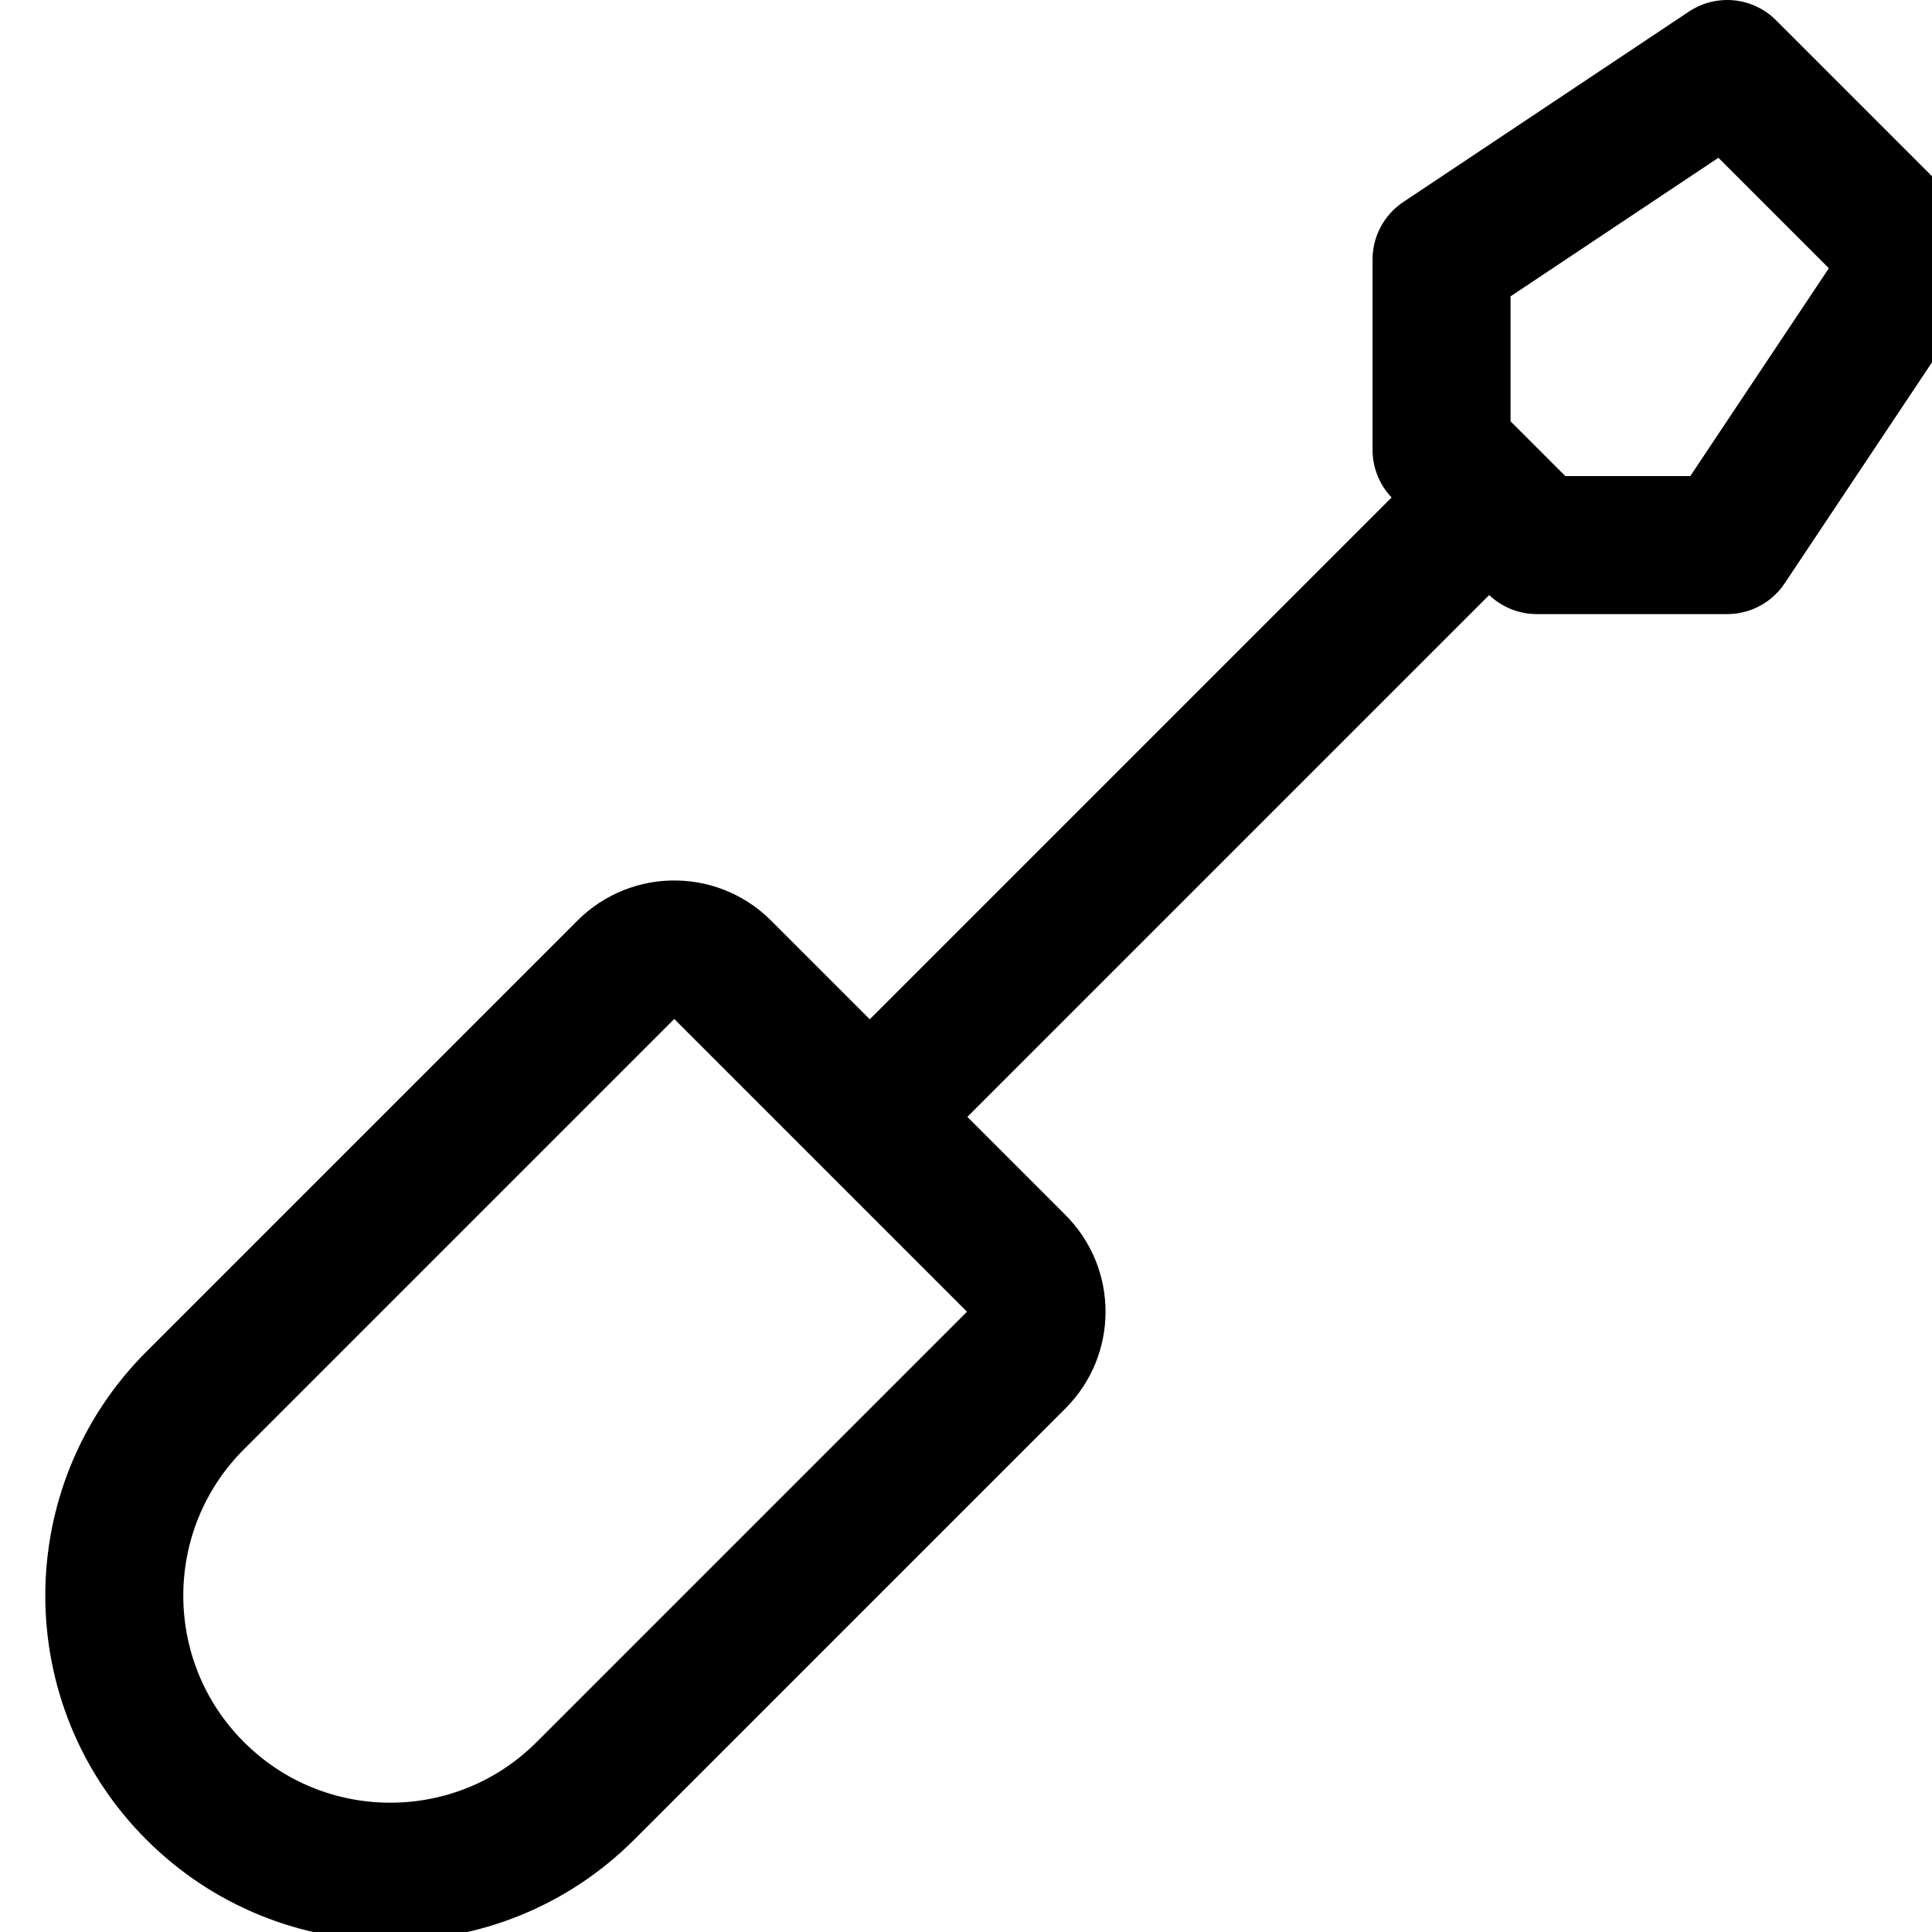 <svg xmlns="http://www.w3.org/2000/svg" width="14" height="14" viewBox="0 0 14 14"><g fill="none" fill-rule="evenodd" stroke-linecap="round" stroke-linejoin="round"><path stroke="currentColor" d="M2.367,7.079 L5.367,7.079 C5.638,7.079 5.857,7.299 5.857,7.569 L5.857,11.989 C5.857,13.094 4.962,13.989 3.857,13.989 L3.857,13.989 C2.753,13.989 1.857,13.094 1.857,11.989 L1.857,7.569 C1.857,7.436 1.912,7.308 2.008,7.216 C2.104,7.123 2.234,7.074 2.367,7.079 Z" transform="rotate(45 3.857 10.534)"/><line x1="6.306" x2="10.786" y1="8.09" y2="3.61" stroke="currentColor"/><polygon stroke="currentColor" points="11.136 3.95 10.446 3.26 10.446 1.88 12.516 .5 13.896 1.88 12.516 3.95"/></g></svg>